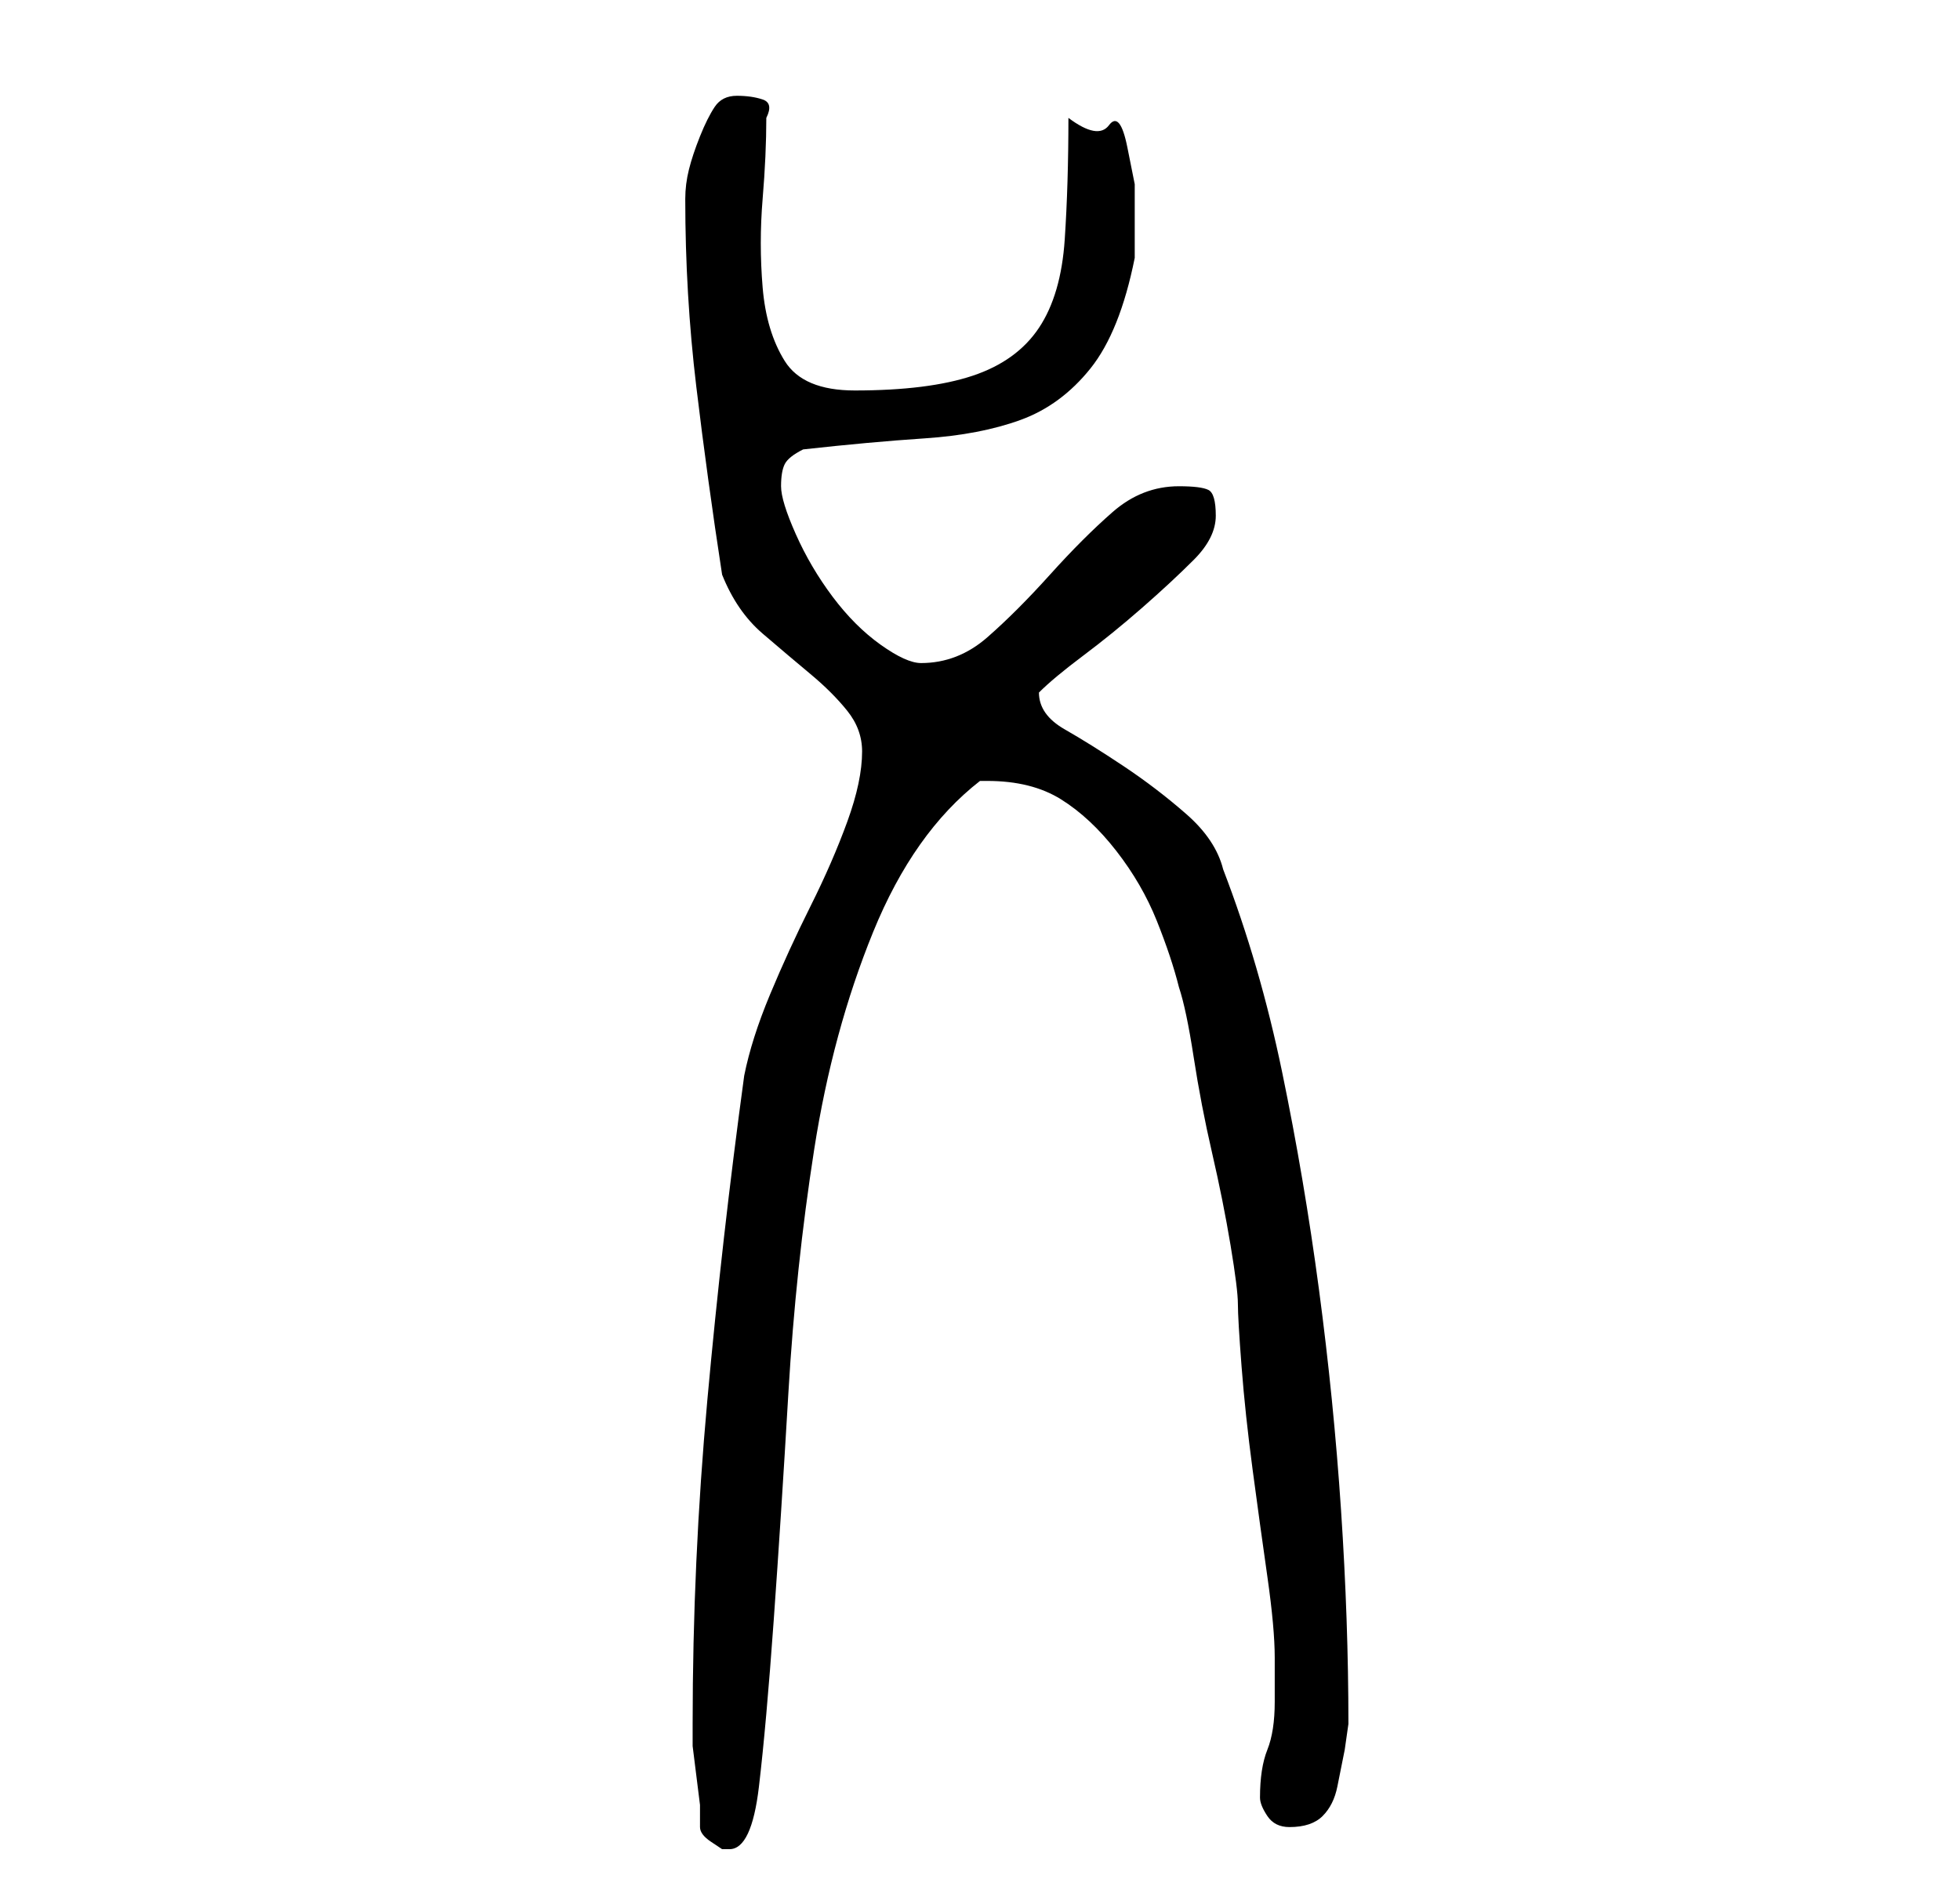 <?xml version="1.0" standalone="no"?>
<!DOCTYPE svg PUBLIC "-//W3C//DTD SVG 1.1//EN" "http://www.w3.org/Graphics/SVG/1.1/DTD/svg11.dtd" >
<svg xmlns="http://www.w3.org/2000/svg" xmlns:xlink="http://www.w3.org/1999/xlink" version="1.1" viewBox="-10 0 266 256">
   <path fill="currentColor"
d="M85 248q0 1 1.5 2l1.5 1h1q3 0 4 -8.5t2 -22.5t2 -31t3.5 -33t8 -29.5t14.5 -20.5h1q6 0 10 2.5t7.5 7t5.5 9.5t3 9q1 3 2 9.5t2.5 13t2.5 12.5t1 8t0.5 8.5t1.5 14t2 14.5t1 11v6q0 4 -1 6.5t-1 6.5q0 1 1 2.5t3 1.5q3 0 4.5 -1.5t2 -4l1 -5t0.5 -3.5q0 -14 -1 -29
t-3 -30t-5 -29.5t-8 -27.5q-1 -4 -5 -7.5t-8.5 -6.5t-8 -5t-3.5 -5v0q2 -2 6 -5t8 -6.5t7 -6.5t3 -6t-1 -3.5t-4 -0.5q-5 0 -9 3.5t-8.5 8.5t-8.5 8.5t-9 3.5q-2 0 -5.5 -2.5t-6.5 -6.5t-5 -8.5t-2 -6.5t0.5 -3t2.5 -2q9 -1 16.5 -1.5t13 -2.5t9.5 -7t6 -15v-4v-6t-1 -5
t-2.5 -3t-5.5 -1q0 9 -0.5 16.5t-3.5 12t-9 6.5t-16 2q-7 0 -9.5 -4t-3 -10t0 -12t0.5 -11q1 -2 -0.5 -2.5t-3.5 -0.5t-3 1.5t-2 4t-1.5 4.5t-0.5 4q0 13 1.5 25.5t3.5 25.5q2 5 5.5 8t6.5 5.5t5 5t2 5.5q0 4 -2 9.5t-5 11.5t-5.5 12t-3.5 11q-3 22 -5 44t-2 44v3t0.5 4
t0.5 4v3z" />
</svg>
